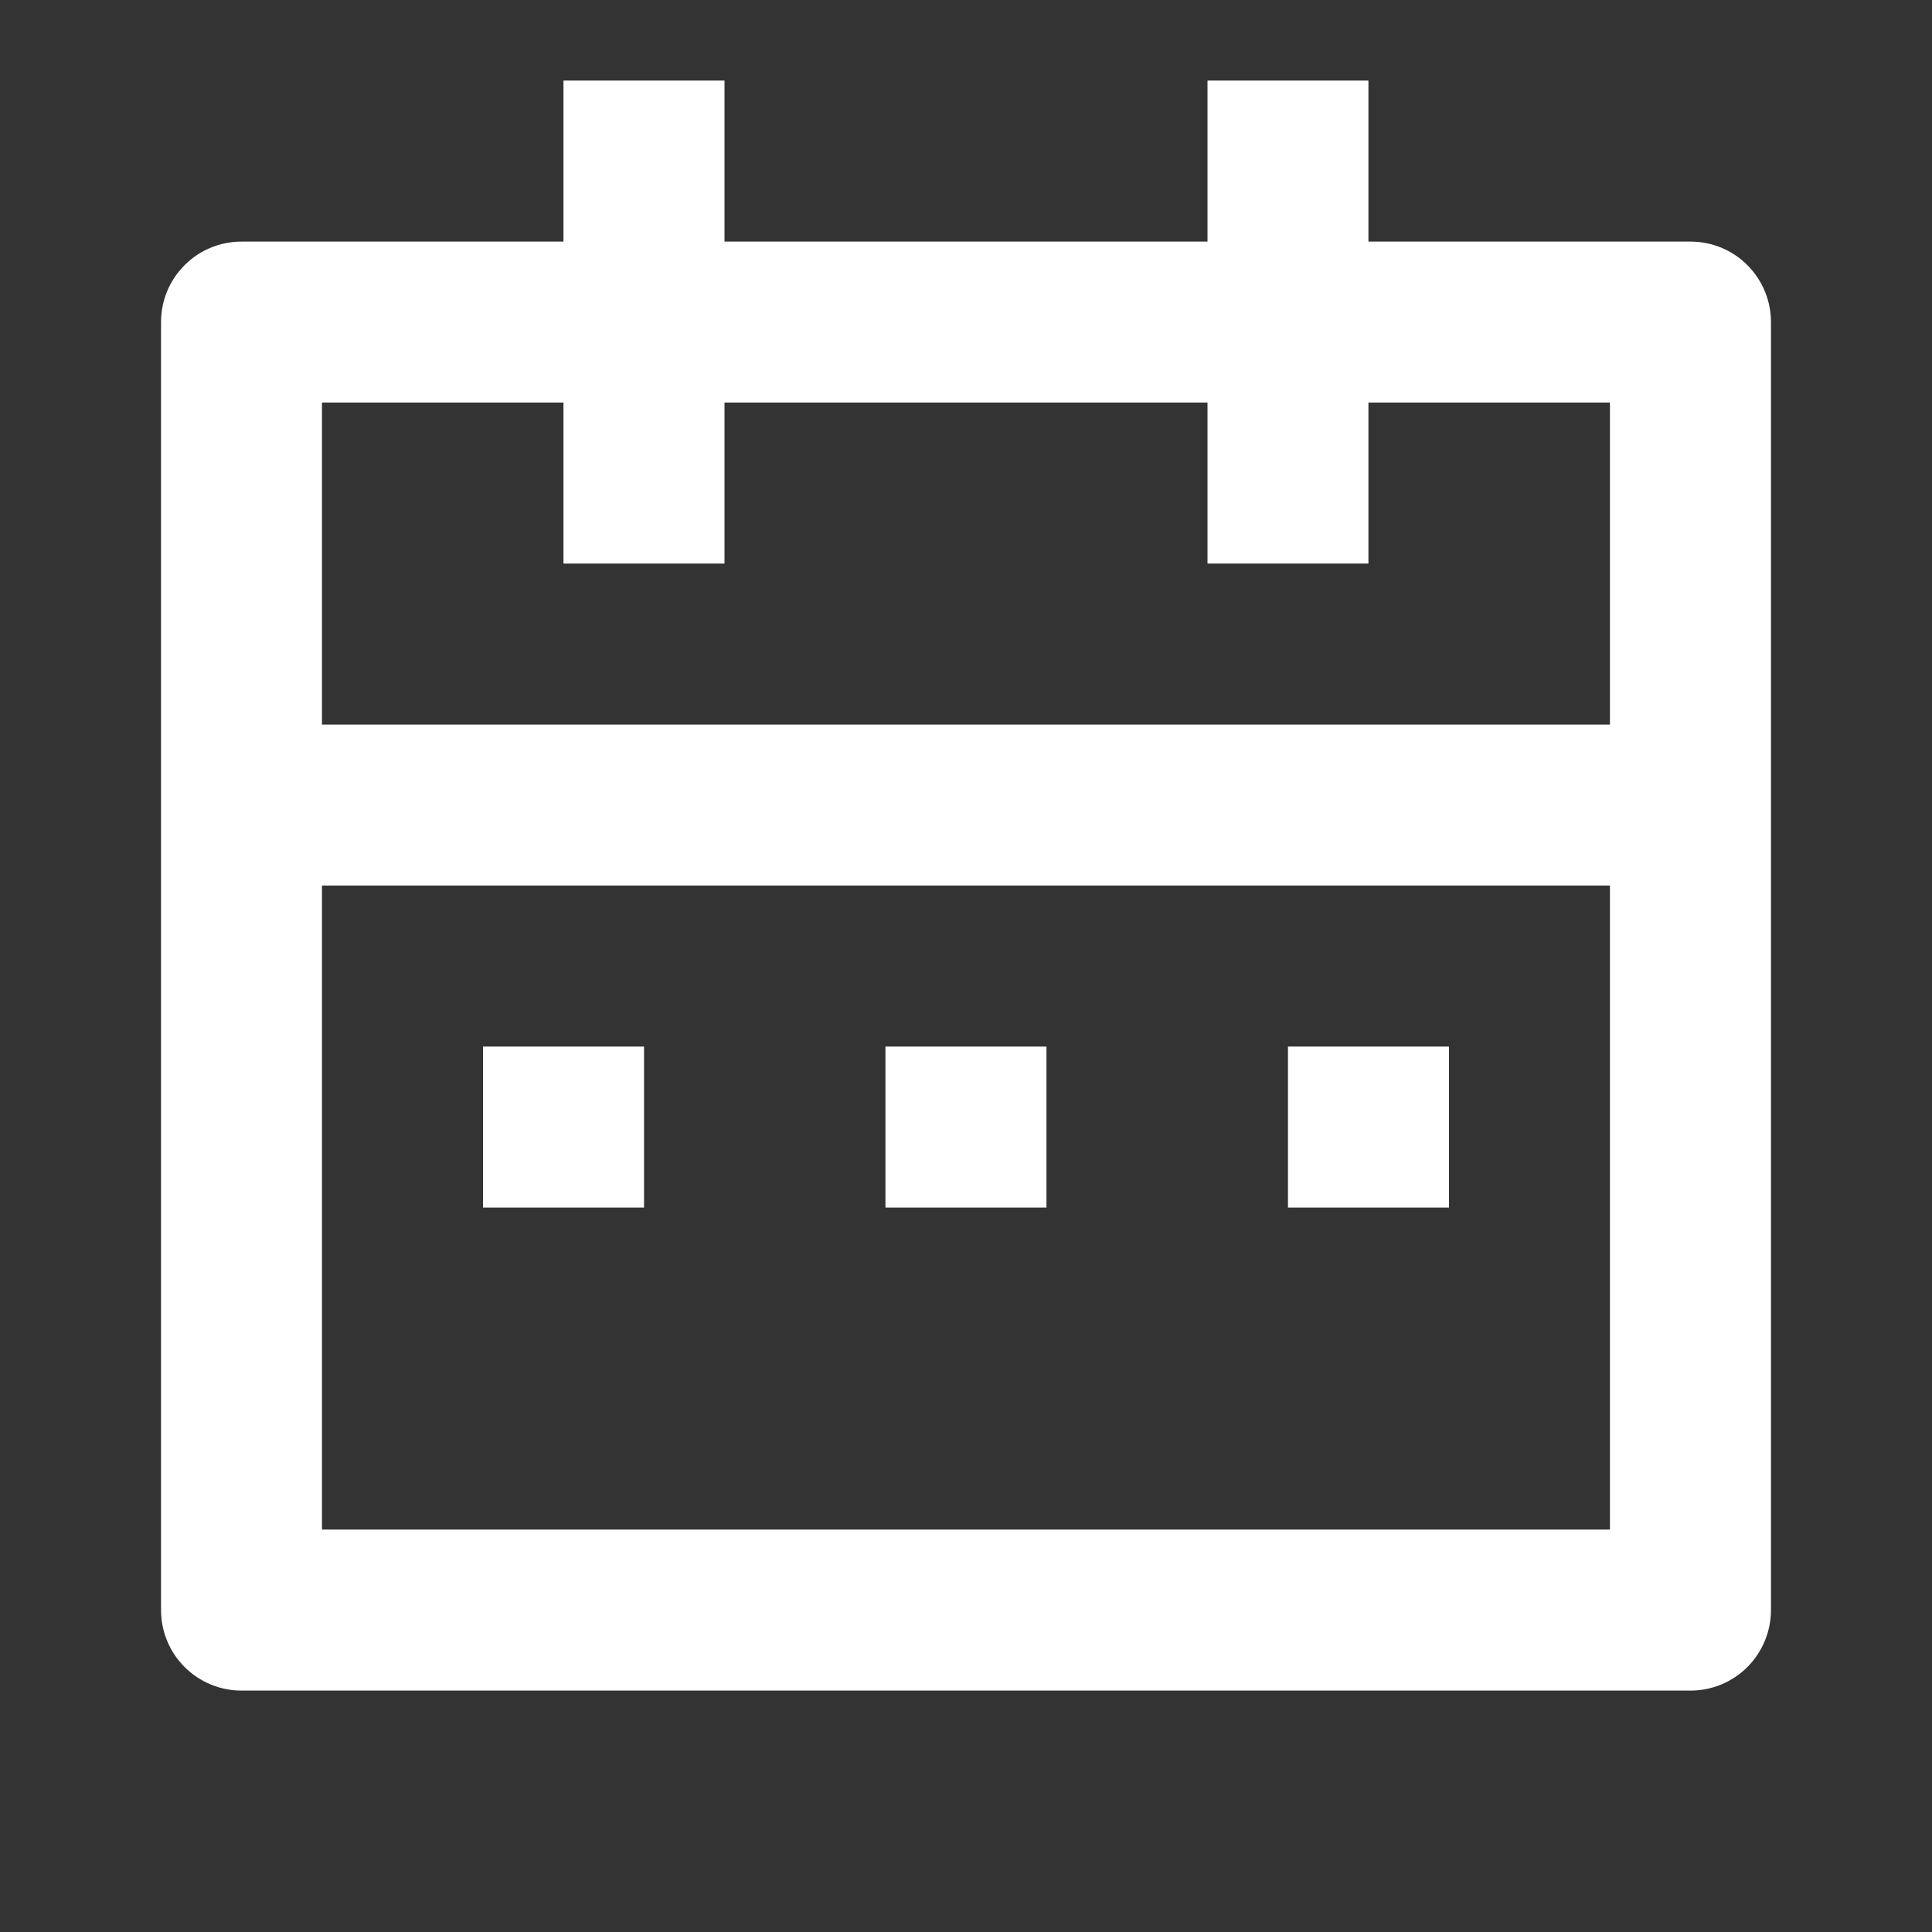 <svg width="20" height="20" viewBox="0 0 20 20" fill="none" xmlns="http://www.w3.org/2000/svg">
<rect x="0" y="0" width="20" height="20" fill="#333333" stroke="none"/>
<path d="M14.166 2.501H17.5C17.721 2.501 17.933 2.588 18.089 2.745C18.245 2.901 18.333 3.113 18.333 3.334V16.667C18.333 16.888 18.245 17.1 18.089 17.257C17.933 17.413 17.721 17.501 17.5 17.501H2.5C2.279 17.501 2.067 17.413 1.911 17.257C1.754 17.1 1.667 16.888 1.667 16.667V3.334C1.667 3.113 1.754 2.901 1.911 2.745C2.067 2.588 2.279 2.501 2.5 2.501H5.833V0.834H7.5V2.501H12.5V0.834H14.166V2.501ZM16.666 9.167H3.333V15.834H16.666V9.167ZM12.5 4.167H7.5V5.834H5.833V4.167H3.333V7.501H16.666V4.167H14.166V5.834H12.5V4.167ZM5 10.834H6.667V12.501H5V10.834ZM9.166 10.834H10.833V12.501H9.166V10.834ZM13.333 10.834H15V12.501H13.333V10.834Z" fill="white"/>
</svg>
